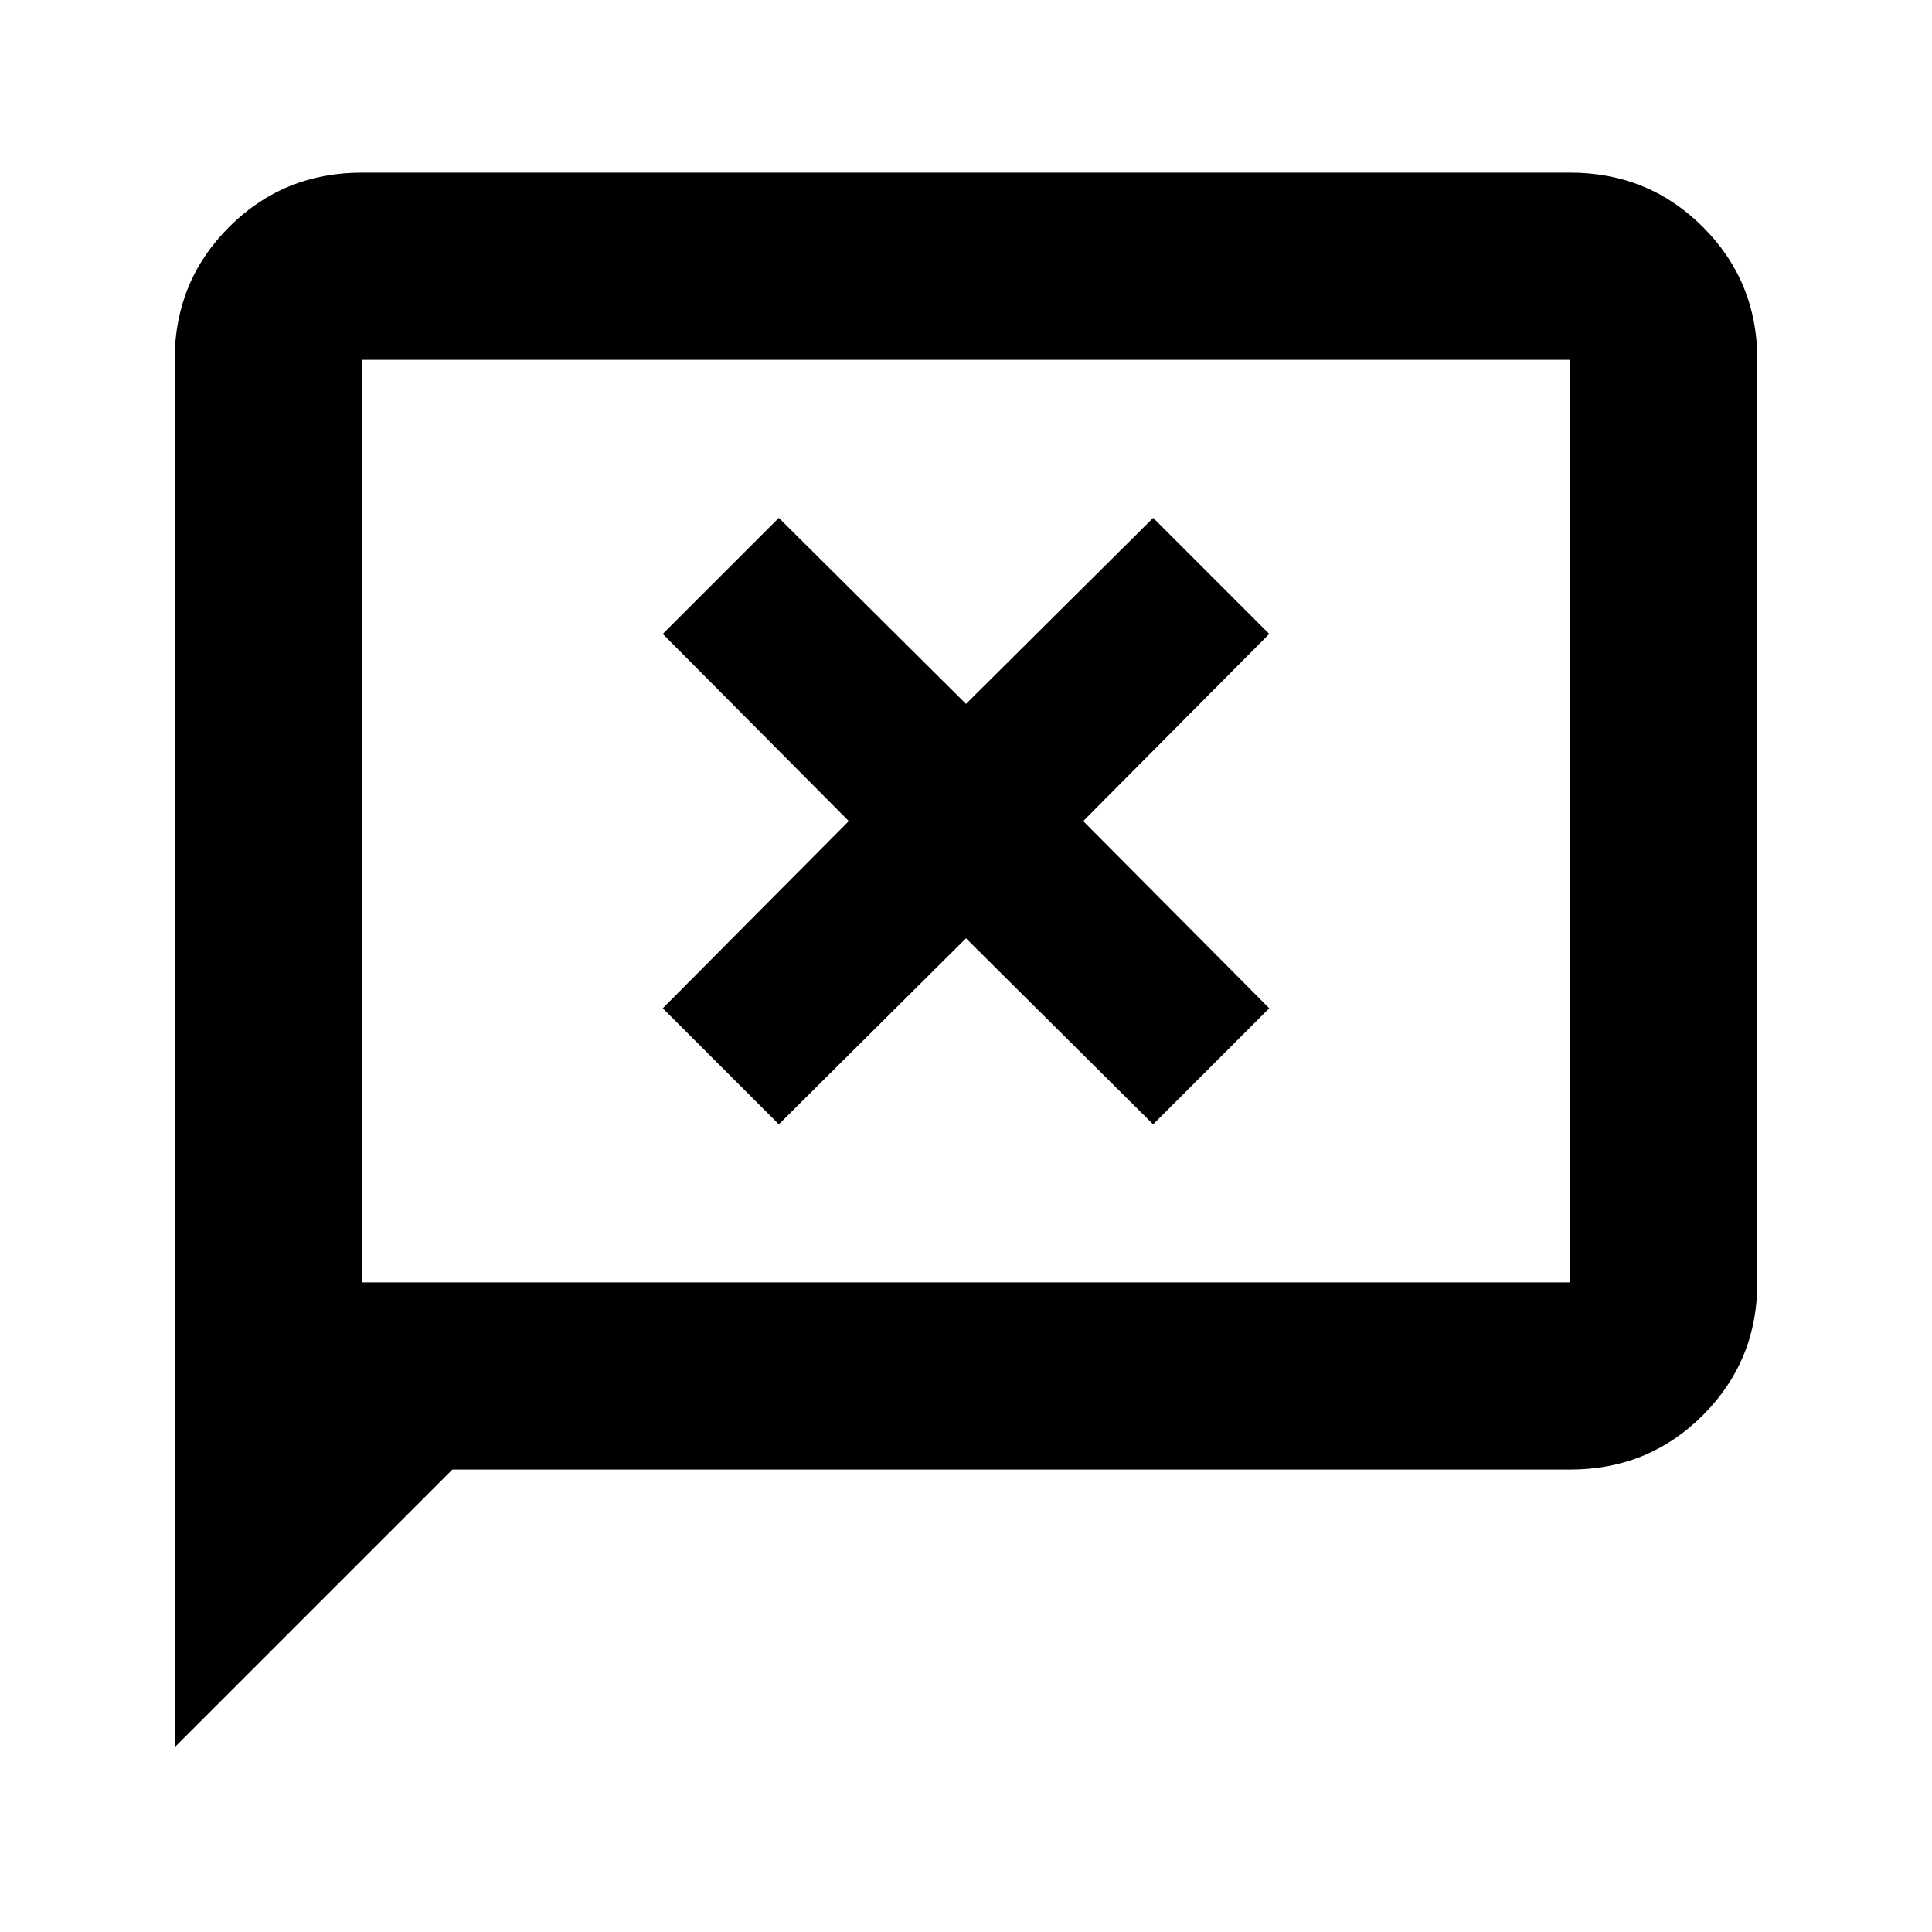 <svg xmlns="http://www.w3.org/2000/svg" height="20" viewBox="0 96 960 960" width="20"><path d="m387 654.674 93-92.434 93 92.434L630.674 597l-92.434-93 92.434-93L573 353.326l-93 92.434-93-92.434L329.326 411l92.434 93-92.434 93L387 654.674ZM86.782 964.218V274.783q0-38.942 27.029-65.972 27.03-27.029 65.972-27.029h600.434q38.942 0 65.972 27.029 27.029 27.03 27.029 65.972v458.434q0 38.942-27.029 65.972-27.03 27.029-65.972 27.029H224.782l-138 138Zm93.001-231.001h600.434V274.783H179.783v458.434Zm0 0V274.783v458.434Z"/></svg>